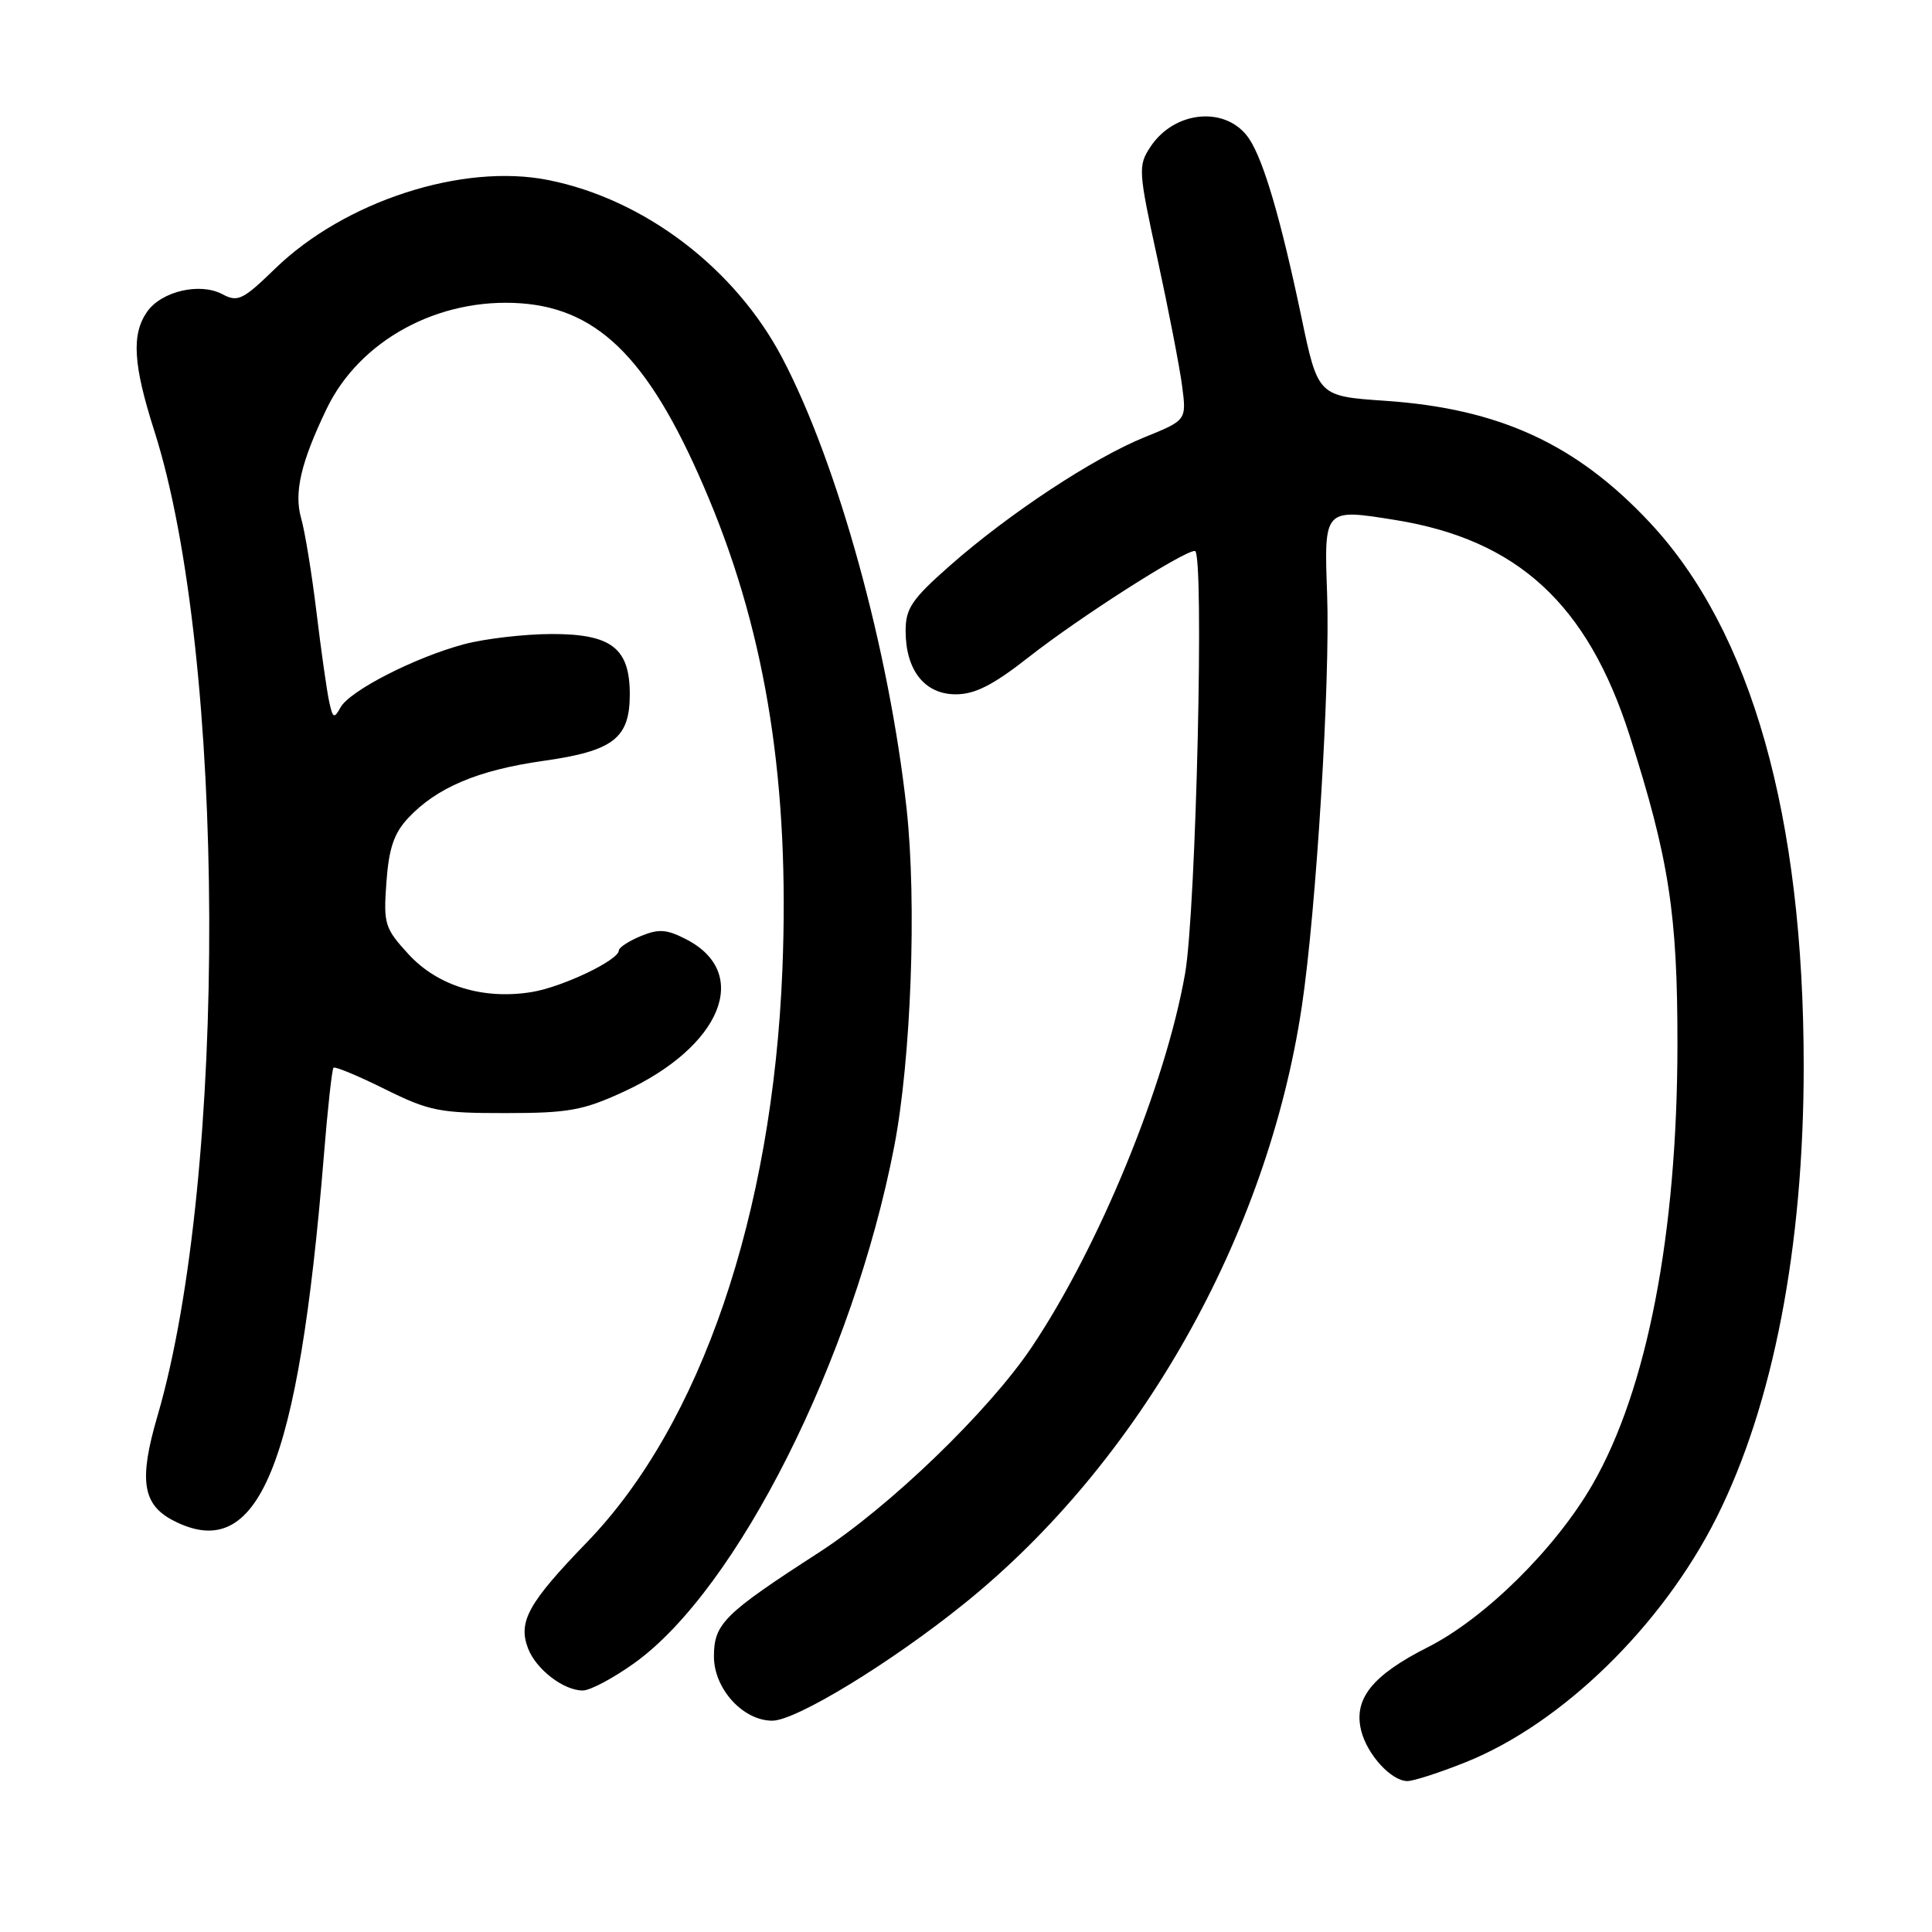<?xml version="1.0" encoding="UTF-8" standalone="no"?>
<!DOCTYPE svg PUBLIC "-//W3C//DTD SVG 1.1//EN" "http://www.w3.org/Graphics/SVG/1.1/DTD/svg11.dtd" >
<svg xmlns="http://www.w3.org/2000/svg" xmlns:xlink="http://www.w3.org/1999/xlink" version="1.1" viewBox="0 0 256 256">
 <g >
 <path fill="currentColor"
d=" M 194.24 233.49 C 206.97 228.38 220.23 215.46 227.44 201.11 C 234.95 186.17 239.00 165.23 239.00 141.30 C 239.00 108.13 232.07 83.63 218.61 69.24 C 208.88 58.84 198.66 54.14 183.57 53.11 C 174.64 52.50 174.64 52.50 172.44 42.00 C 169.74 29.14 167.47 21.37 165.56 18.45 C 162.64 14.00 155.65 14.55 152.41 19.50 C 150.79 21.96 150.84 22.67 153.37 34.29 C 154.83 41.01 156.29 48.56 156.63 51.09 C 157.23 55.68 157.23 55.68 151.67 57.93 C 144.85 60.70 133.73 68.03 125.89 74.93 C 120.83 79.39 120.00 80.61 120.00 83.59 C 120.00 88.81 122.52 92.00 126.64 92.00 C 129.20 92.00 131.59 90.78 136.33 87.06 C 143.03 81.80 156.79 73.00 158.33 73.00 C 159.60 73.00 158.49 120.70 157.03 129.00 C 154.45 143.72 145.64 165.19 136.71 178.50 C 131.01 186.99 117.89 199.65 108.50 205.72 C 95.90 213.86 94.60 215.16 94.60 219.50 C 94.60 223.77 98.45 228.00 102.33 228.00 C 105.47 228.00 118.05 220.33 127.79 212.47 C 150.97 193.79 167.93 163.79 172.49 133.42 C 174.41 120.64 176.27 90.27 175.85 78.70 C 175.44 67.36 175.42 67.38 184.87 68.90 C 201.08 71.51 210.36 80.04 215.93 97.45 C 221.16 113.79 222.29 121.14 222.27 138.50 C 222.24 163.52 218.24 184.18 211.01 196.71 C 206.12 205.19 196.77 214.43 189.20 218.26 C 181.81 221.99 179.31 225.13 180.37 229.34 C 181.17 232.52 184.37 236.00 186.49 236.00 C 187.31 236.00 190.80 234.87 194.24 233.49 Z  M 84.08 220.35 C 97.69 210.57 113.04 180.05 118.48 151.96 C 120.73 140.34 121.49 119.64 120.13 107.17 C 117.82 86.15 111.04 61.52 103.69 47.50 C 97.45 35.58 85.41 26.40 72.66 23.86 C 61.30 21.58 45.65 26.66 36.44 35.61 C 32.19 39.74 31.50 40.07 29.48 38.99 C 26.51 37.40 21.41 38.58 19.50 41.30 C 17.40 44.30 17.64 48.30 20.44 57.07 C 29.98 86.91 30.19 155.82 20.85 187.68 C 18.38 196.13 18.88 199.37 22.96 201.48 C 34.24 207.31 39.54 194.48 42.91 153.17 C 43.41 146.94 43.99 141.68 44.19 141.48 C 44.39 141.28 47.45 142.55 50.99 144.31 C 56.88 147.23 58.26 147.50 66.97 147.49 C 75.31 147.49 77.26 147.14 82.64 144.66 C 95.59 138.69 99.60 128.94 90.94 124.47 C 88.34 123.13 87.29 123.05 84.90 124.04 C 83.30 124.70 82.00 125.56 82.00 125.94 C 82.00 127.22 74.54 130.78 70.46 131.45 C 64.03 132.50 58.00 130.65 54.14 126.45 C 50.97 122.99 50.80 122.45 51.20 116.91 C 51.52 112.43 52.21 110.40 54.06 108.42 C 57.85 104.36 63.31 102.05 72.00 100.82 C 81.28 99.51 83.45 97.83 83.45 92.00 C 83.45 85.88 81.02 84.00 73.10 84.01 C 69.47 84.02 64.25 84.63 61.50 85.36 C 54.99 87.10 46.38 91.51 45.13 93.72 C 44.27 95.28 44.10 95.19 43.62 92.99 C 43.32 91.62 42.56 86.29 41.94 81.15 C 41.32 76.01 40.40 70.41 39.91 68.70 C 38.93 65.29 39.86 61.29 43.28 54.17 C 47.65 45.08 58.10 39.41 69.02 40.19 C 79.63 40.96 86.42 48.03 93.97 66.16 C 101.60 84.47 104.65 104.12 103.67 128.50 C 102.36 160.96 92.85 188.80 77.74 204.39 C 70.02 212.37 68.62 214.88 69.96 218.40 C 71.02 221.19 74.67 224.00 77.22 224.00 C 78.20 224.00 81.28 222.36 84.08 220.35 Z "/>
</g>
</svg>